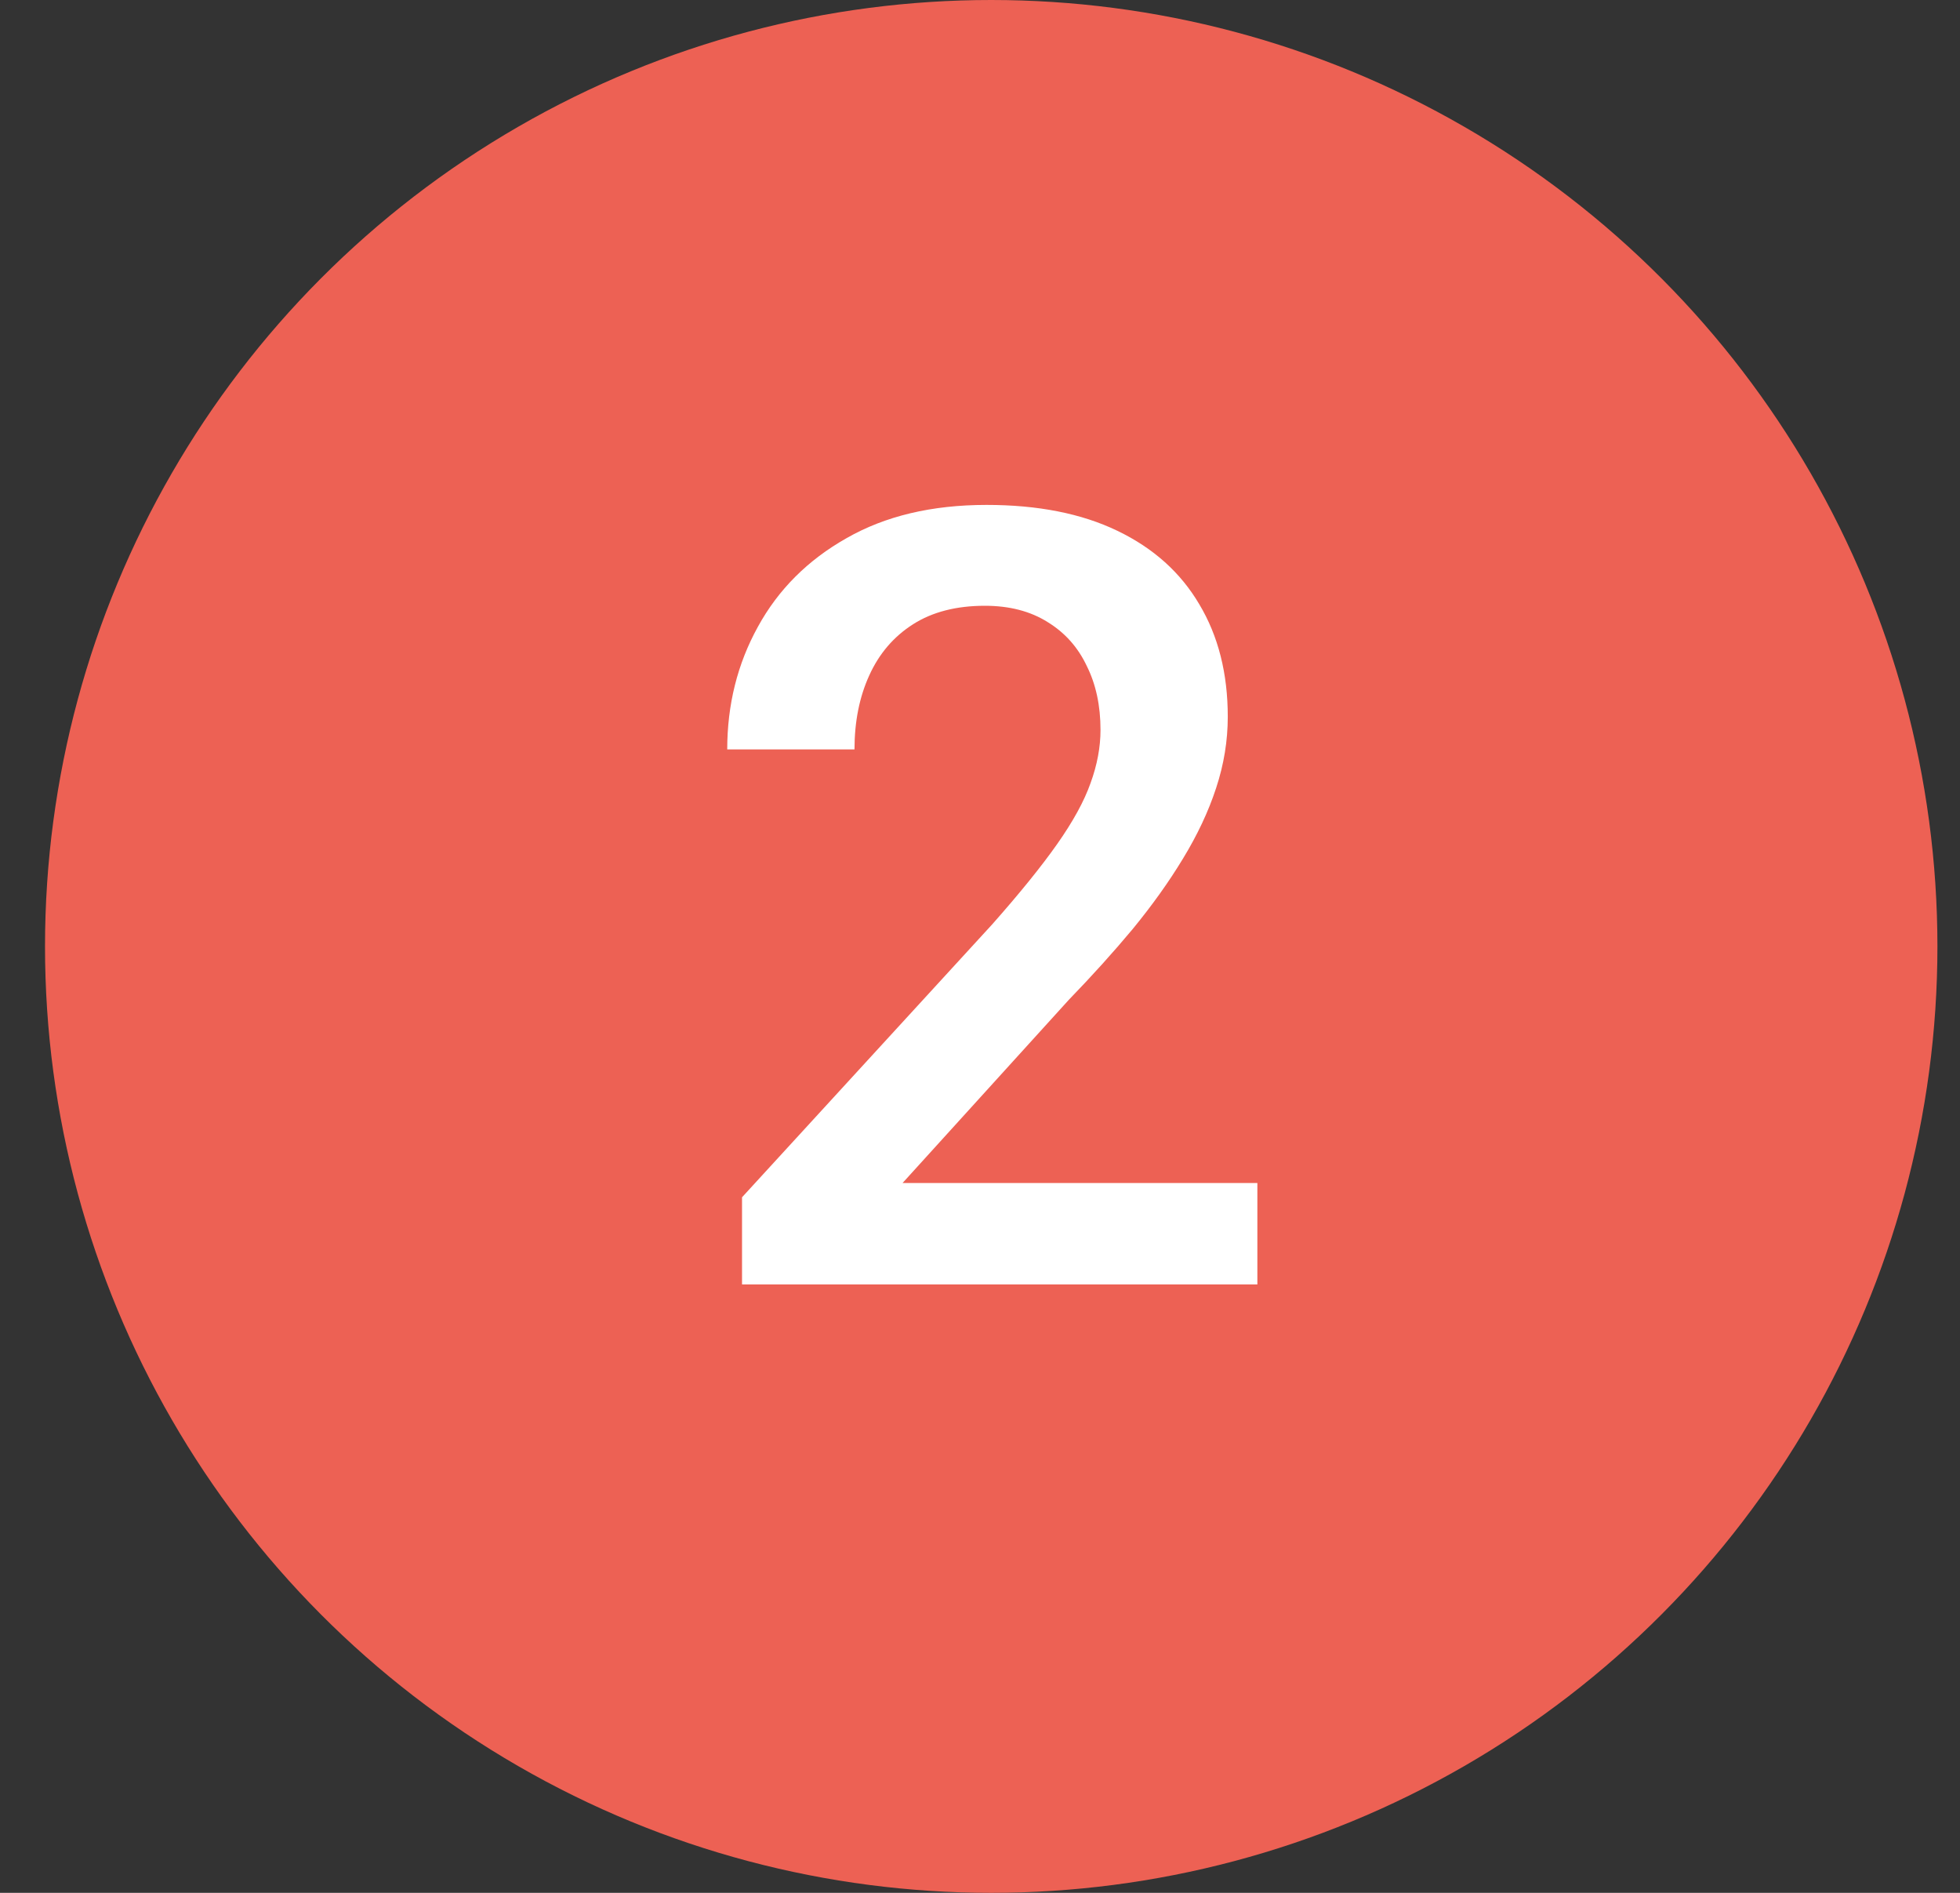 <svg width="29" height="28" viewBox="0 0 29 28" fill="none" xmlns="http://www.w3.org/2000/svg">
<rect x="0" y="0" width="29" height="28" fill="#333333" stroke="none"/>
<circle cx="14.666" cy="14" r="14" fill="#ED6154"/>
<path d="M18.604 17.5V19H10.979V17.711L14.682 13.672C15.088 13.213 15.408 12.818 15.643 12.484C15.877 12.151 16.041 11.852 16.135 11.586C16.234 11.315 16.283 11.052 16.283 10.797C16.283 10.438 16.215 10.122 16.08 9.852C15.95 9.576 15.757 9.359 15.502 9.203C15.247 9.042 14.937 8.961 14.572 8.961C14.15 8.961 13.796 9.052 13.51 9.234C13.223 9.417 13.007 9.669 12.861 9.992C12.716 10.31 12.643 10.675 12.643 11.086H10.76C10.76 10.425 10.911 9.82 11.213 9.273C11.515 8.721 11.953 8.284 12.525 7.961C13.098 7.633 13.788 7.469 14.596 7.469C15.356 7.469 16.002 7.596 16.533 7.852C17.064 8.107 17.468 8.469 17.744 8.938C18.025 9.406 18.166 9.961 18.166 10.602C18.166 10.956 18.109 11.307 17.994 11.656C17.88 12.005 17.715 12.354 17.502 12.703C17.294 13.047 17.046 13.393 16.76 13.742C16.473 14.086 16.158 14.435 15.815 14.789L13.354 17.5H18.604Z" fill="white"/>
</svg>
